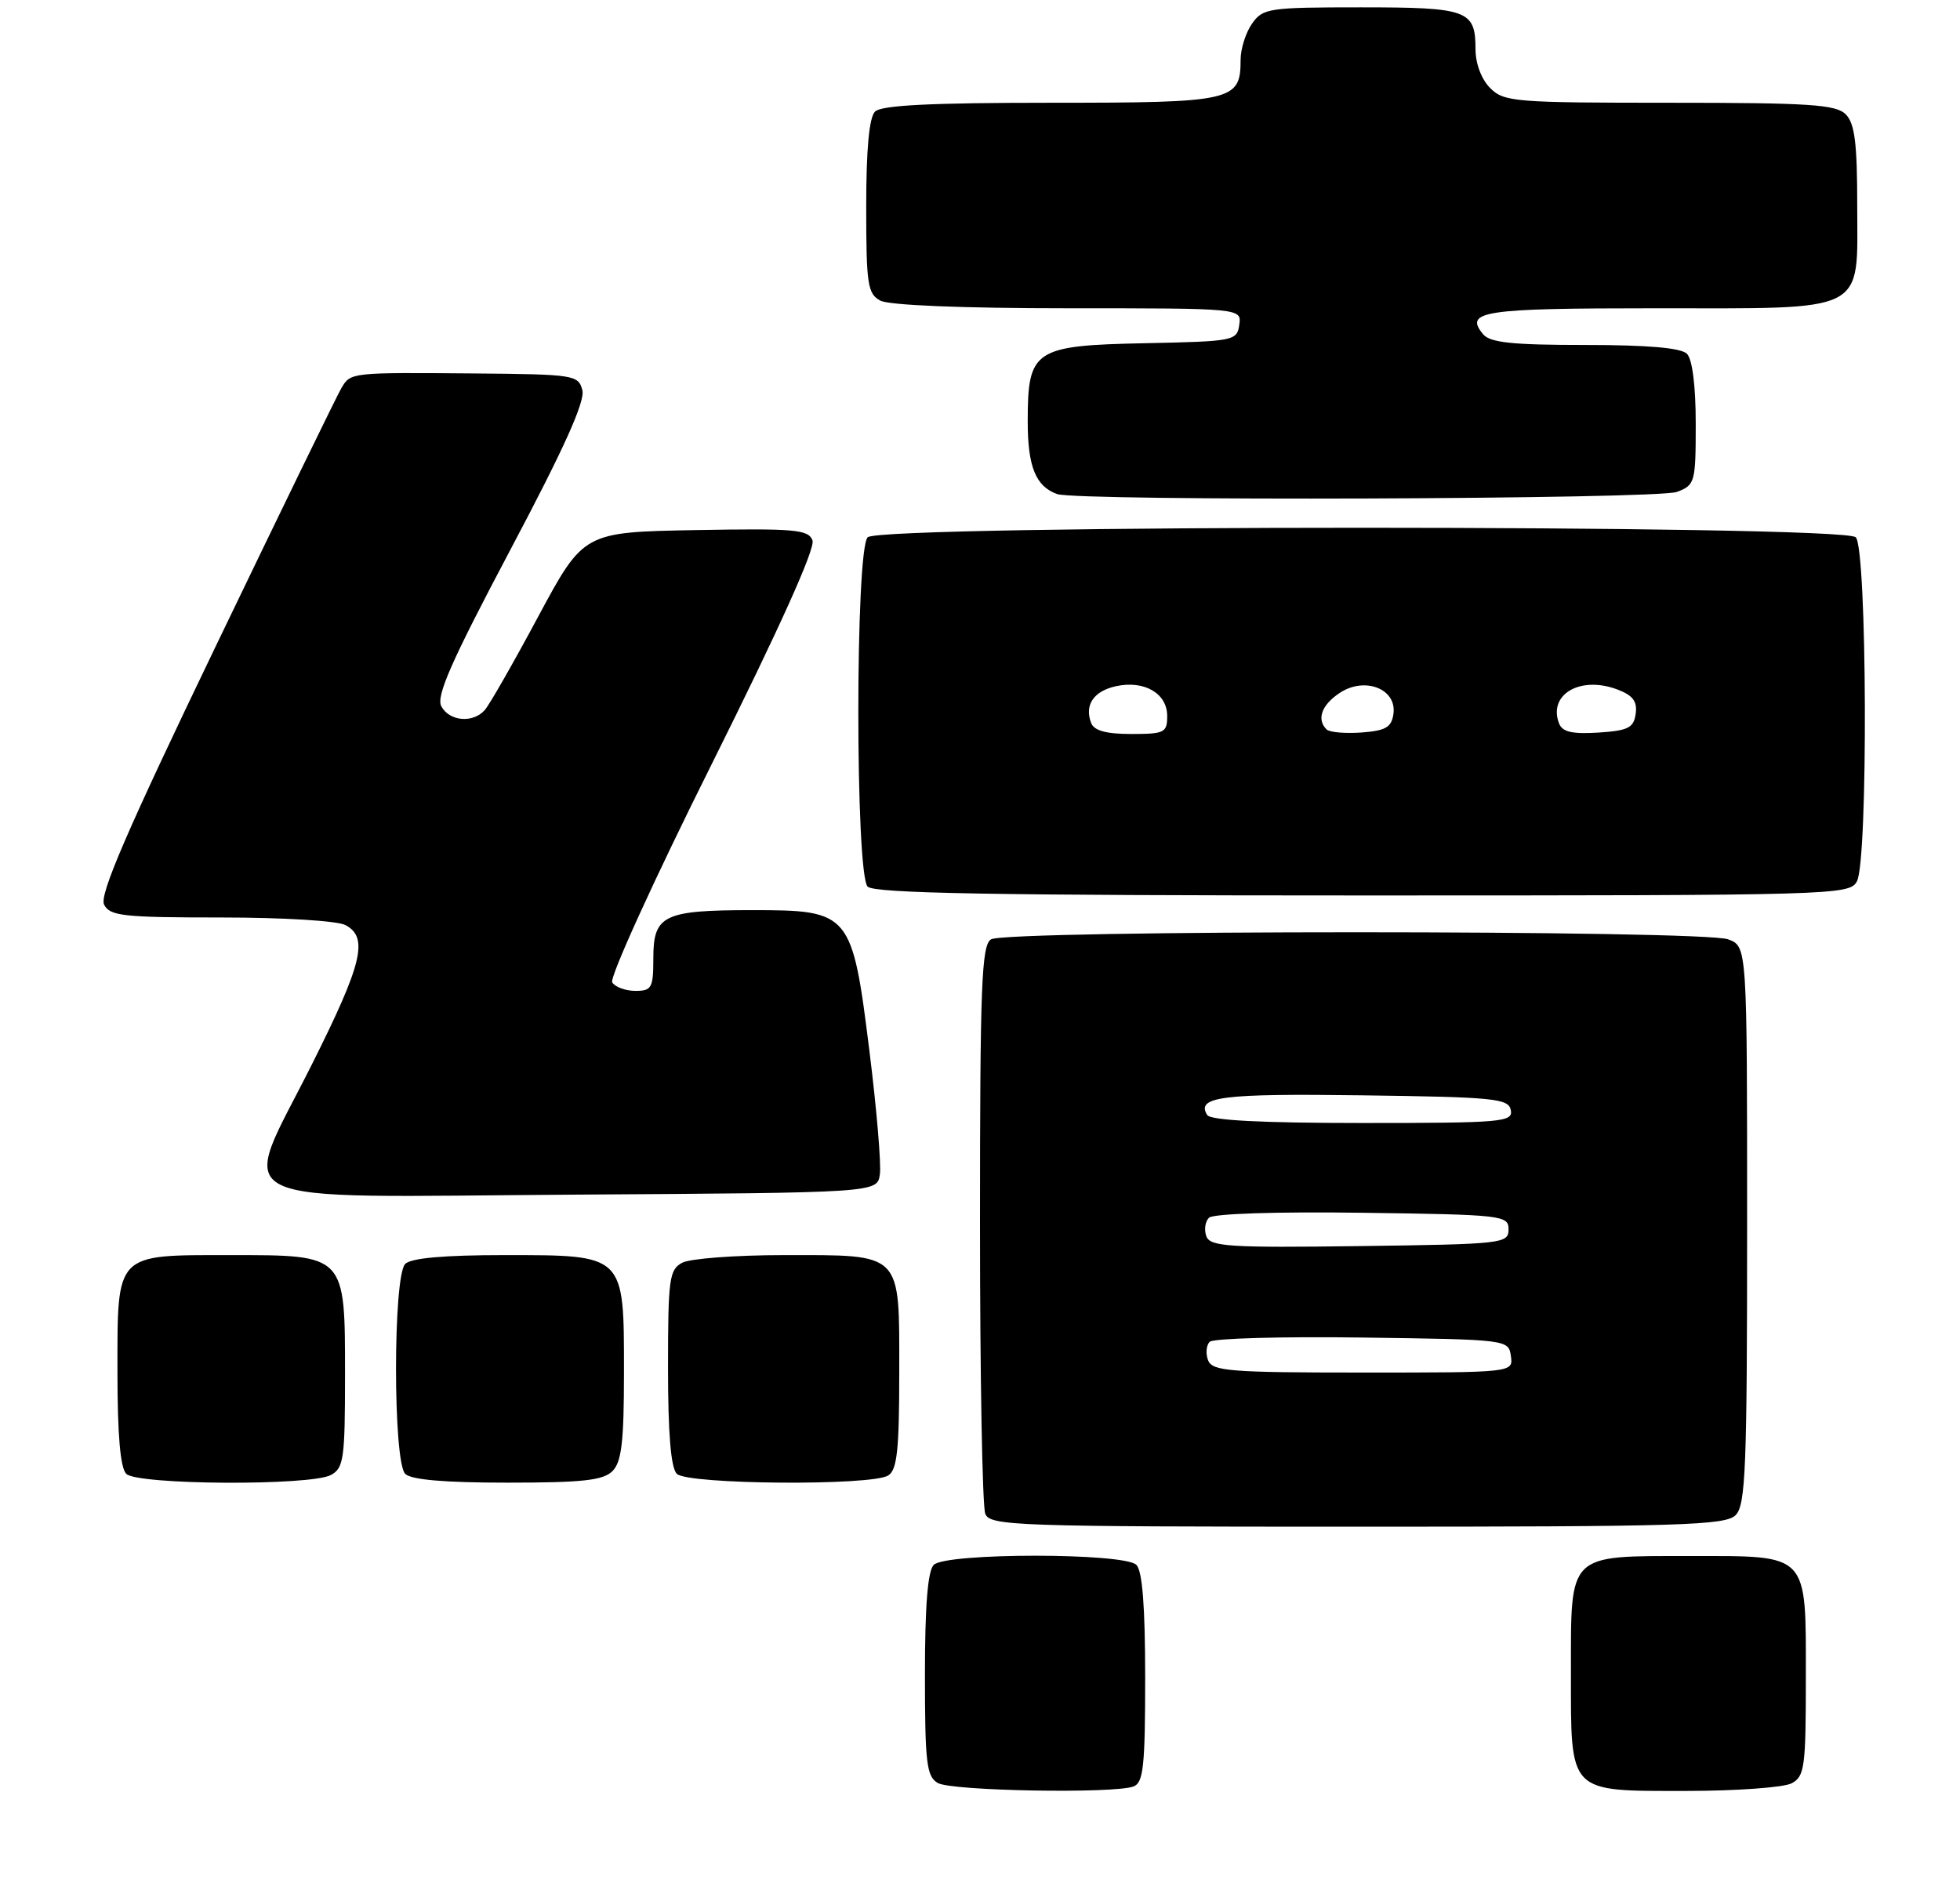 <?xml version="1.0" encoding="UTF-8" standalone="no"?>
<!DOCTYPE svg PUBLIC "-//W3C//DTD SVG 1.1//EN" "http://www.w3.org/Graphics/SVG/1.1/DTD/svg11.dtd" >
<svg xmlns="http://www.w3.org/2000/svg" xmlns:xlink="http://www.w3.org/1999/xlink" version="1.1" viewBox="0 0 267 256">
 <g >
 <path fill="currentColor"
d=" M 154.42 243.39 C 155.76 242.88 156.00 240.61 156.00 228.59 C 156.00 218.89 155.62 214.02 154.80 213.20 C 153.14 211.54 128.86 211.54 127.20 213.20 C 126.38 214.02 126.00 218.79 126.00 228.15 C 126.00 240.19 126.22 242.03 127.75 242.92 C 129.62 244.01 151.78 244.40 154.42 243.39 Z  M 244.07 242.96 C 245.83 242.02 246.00 240.76 246.00 228.79 C 246.00 211.40 246.56 212.00 230.17 212.00 C 213.49 212.00 214.00 211.51 214.00 227.83 C 214.00 244.49 213.52 244.00 229.72 244.00 C 236.55 244.00 243.00 243.53 244.07 242.96 Z  M 236.43 206.43 C 237.80 205.06 238.00 200.07 238.00 166.90 C 238.00 128.95 238.00 128.95 235.43 127.98 C 232.05 126.69 137.04 126.69 135.00 127.98 C 133.71 128.79 133.50 134.21 133.50 166.71 C 133.50 187.50 133.82 205.29 134.22 206.25 C 134.89 207.88 138.26 208.00 184.90 208.00 C 228.98 208.00 235.04 207.82 236.43 206.43 Z  M 45.07 200.96 C 46.82 200.03 47.00 198.76 47.00 187.46 C 47.00 170.83 47.16 171.00 31.33 171.00 C 15.60 171.00 16.00 170.59 16.00 186.95 C 16.00 195.46 16.39 199.99 17.20 200.80 C 18.72 202.32 42.28 202.45 45.07 200.96 Z  M 83.43 200.43 C 84.68 199.18 85.00 196.44 85.00 186.93 C 85.00 170.82 85.18 171.00 68.70 171.00 C 60.47 171.00 56.00 171.40 55.20 172.20 C 53.53 173.87 53.53 199.13 55.20 200.80 C 56.01 201.61 60.56 202.00 69.13 202.00 C 79.37 202.00 82.16 201.69 83.43 200.43 Z  M 121.00 201.02 C 122.21 200.26 122.50 197.53 122.50 186.96 C 122.50 170.44 123.06 171.00 106.74 171.00 C 100.21 171.00 94.00 171.47 92.93 172.04 C 91.17 172.98 91.00 174.24 91.00 186.34 C 91.00 195.32 91.39 199.99 92.20 200.80 C 93.66 202.26 118.73 202.46 121.00 201.02 Z  M 119.86 160.00 C 120.06 158.62 119.42 151.07 118.44 143.21 C 116.08 124.30 115.83 124.00 102.48 124.00 C 90.39 124.00 89.00 124.68 89.00 130.54 C 89.00 134.60 88.78 135.00 86.56 135.00 C 85.22 135.00 83.80 134.48 83.40 133.84 C 83.01 133.20 89.08 119.86 97.01 103.99 C 106.17 85.62 111.10 74.69 110.68 73.62 C 110.12 72.14 108.28 71.98 94.77 72.22 C 79.50 72.50 79.50 72.50 73.32 84.00 C 69.93 90.33 66.65 96.06 66.03 96.75 C 64.42 98.56 61.22 98.28 60.12 96.23 C 59.38 94.85 61.47 90.12 69.53 74.89 C 76.84 61.10 79.73 54.68 79.33 53.16 C 78.79 51.08 78.23 51.00 64.63 50.88 C 47.79 50.74 47.77 50.74 46.52 52.85 C 45.97 53.76 38.28 69.57 29.41 88.00 C 17.27 113.23 13.51 121.93 14.18 123.25 C 14.97 124.80 16.79 125.00 30.10 125.00 C 38.55 125.00 45.98 125.45 47.07 126.04 C 50.23 127.73 49.37 131.29 42.48 145.03 C 32.58 164.81 29.07 163.07 78.36 162.76 C 119.50 162.50 119.50 162.50 119.86 160.00 Z  M 252.96 120.07 C 254.50 117.20 254.35 74.75 252.80 73.20 C 251.07 71.47 119.93 71.47 118.20 73.20 C 116.50 74.90 116.50 119.10 118.20 120.80 C 119.11 121.71 135.46 122.00 185.66 122.00 C 250.16 122.00 251.96 121.95 252.96 120.07 Z  M 228.43 67.02 C 230.90 66.09 231.00 65.74 231.00 57.72 C 231.00 52.58 230.54 48.94 229.80 48.20 C 228.99 47.39 224.45 47.00 215.92 47.00 C 206.04 47.00 202.98 46.68 202.04 45.54 C 199.42 42.39 201.95 42.00 225.34 42.00 C 254.71 42.00 253.00 42.86 253.00 28.01 C 253.00 19.46 252.66 16.81 251.43 15.57 C 250.09 14.24 246.48 14.00 227.43 14.00 C 206.33 14.00 204.88 13.88 203.00 12.00 C 201.81 10.81 201.00 8.67 201.00 6.70 C 201.00 1.38 199.95 1.00 185.36 1.00 C 172.81 1.00 172.03 1.12 170.56 3.22 C 169.70 4.44 169.00 6.66 169.00 8.15 C 169.00 13.77 168.00 14.00 143.13 14.00 C 126.78 14.00 120.06 14.34 119.20 15.20 C 118.40 16.00 118.00 20.35 118.00 28.16 C 118.00 38.77 118.19 40.03 119.93 40.96 C 121.11 41.59 131.12 42.00 145.50 42.00 C 169.14 42.00 169.14 42.00 168.82 44.25 C 168.51 46.43 168.11 46.51 156.00 46.76 C 140.83 47.07 140.00 47.63 140.00 57.42 C 140.00 63.57 141.09 66.27 144.00 67.31 C 146.77 68.30 225.78 68.03 228.43 67.02 Z  M 164.57 185.33 C 164.22 184.42 164.32 183.28 164.79 182.81 C 165.26 182.34 174.61 182.08 185.57 182.23 C 205.38 182.50 205.50 182.51 205.82 184.75 C 206.14 187.00 206.14 187.00 185.68 187.00 C 167.50 187.00 165.14 186.81 164.57 185.33 Z  M 164.34 168.45 C 164.01 167.58 164.16 166.44 164.69 165.91 C 165.25 165.35 173.86 165.07 185.57 165.23 C 204.74 165.49 205.50 165.58 205.50 167.50 C 205.50 169.43 204.74 169.51 185.23 169.77 C 167.47 170.01 164.88 169.84 164.34 168.45 Z  M 164.45 151.91 C 162.90 149.42 166.43 148.97 185.56 149.23 C 203.61 149.47 205.51 149.66 205.81 151.25 C 206.12 152.87 204.63 153.00 185.63 153.00 C 171.94 153.00 164.89 152.64 164.45 151.91 Z  M 148.64 98.50 C 147.70 96.05 148.98 94.16 152.02 93.49 C 155.87 92.65 159.00 94.46 159.00 97.54 C 159.00 99.82 158.64 100.00 154.11 100.00 C 150.68 100.00 149.04 99.55 148.64 98.50 Z  M 180.71 99.38 C 179.32 97.99 180.04 96.02 182.54 94.38 C 185.95 92.15 190.30 93.87 189.82 97.26 C 189.56 99.10 188.77 99.55 185.46 99.80 C 183.24 99.96 181.11 99.77 180.71 99.38 Z  M 212.38 98.56 C 210.86 94.59 215.30 92.02 220.36 93.95 C 222.44 94.74 223.06 95.57 222.82 97.25 C 222.55 99.17 221.80 99.54 217.74 99.81 C 214.16 100.03 212.83 99.73 212.38 98.56 Z "/>
</g>
</svg>